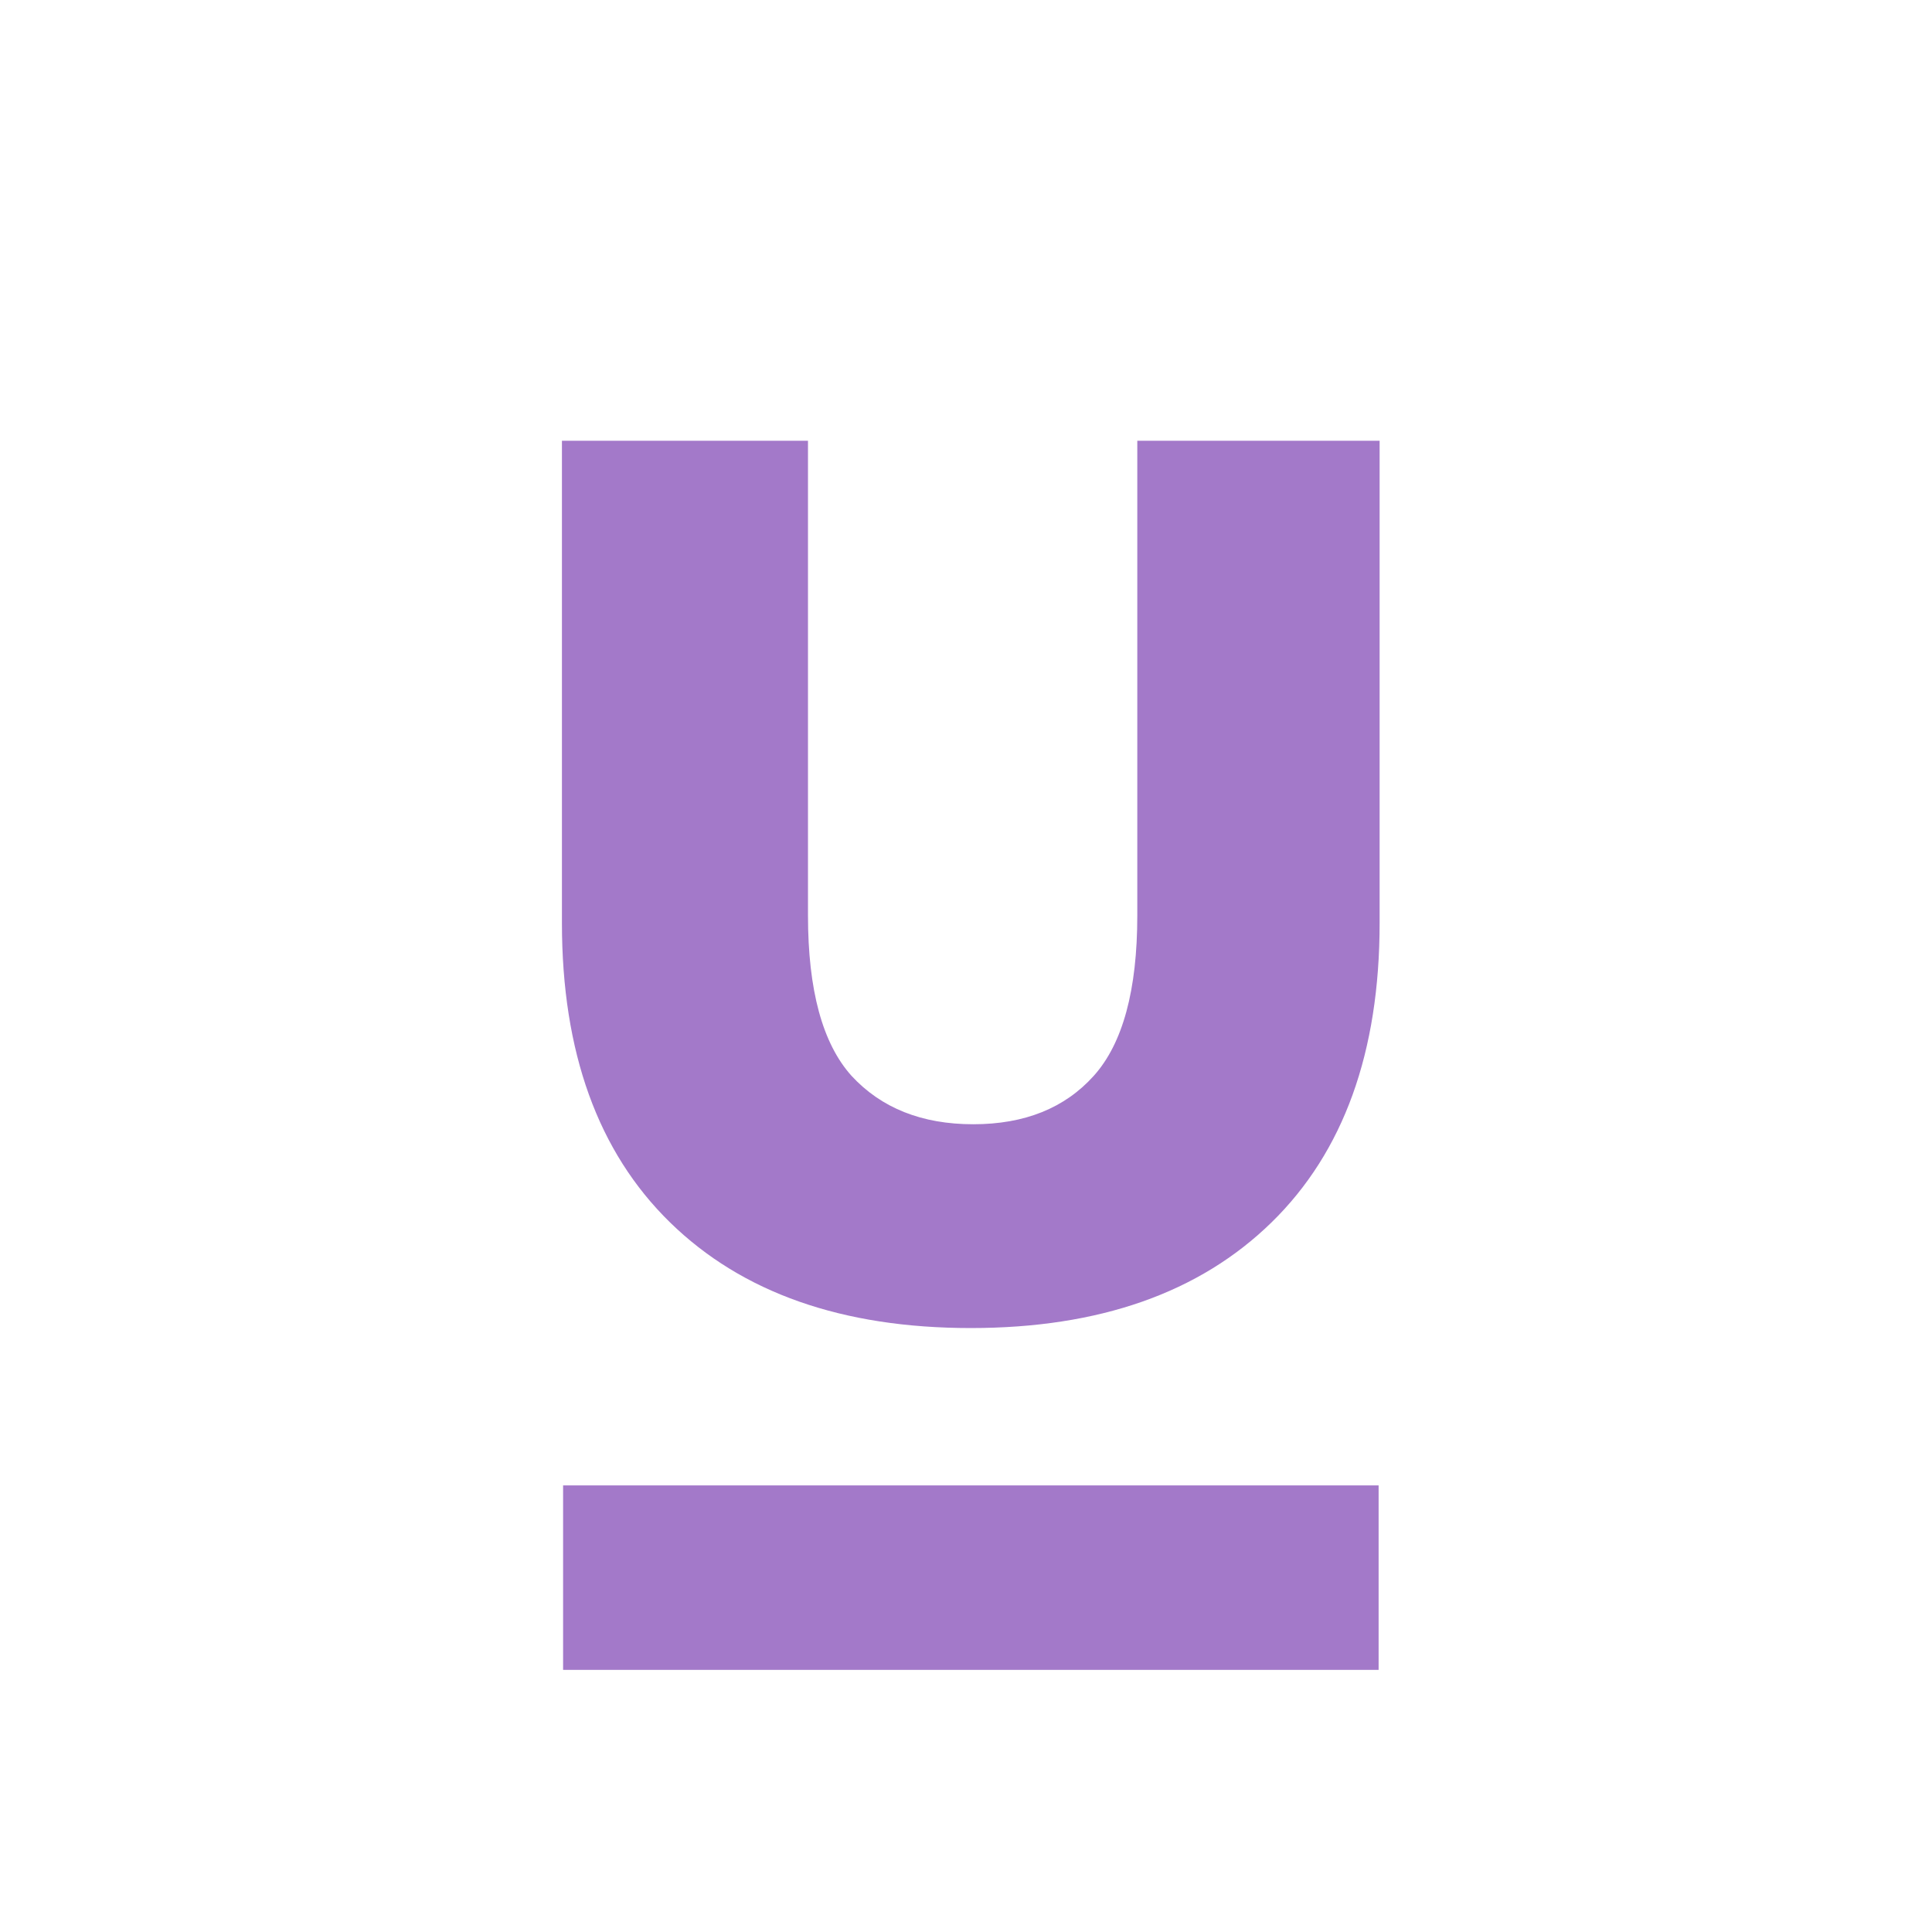 <svg width="199" height="199" viewBox="0 0 199 199" fill="none" xmlns="http://www.w3.org/2000/svg">
<path d="M99.992 136.792C86.765 136.792 76.439 133.165 69.016 125.912C61.592 118.659 57.88 108.376 57.88 95.064V45.4H83.224V94.296C83.224 101.976 84.717 107.48 87.704 110.808C90.775 114.136 94.957 115.8 100.248 115.8C105.538 115.8 109.677 114.136 112.664 110.808C115.65 107.48 117.144 101.976 117.144 94.296V45.4H142.104V95.064C142.104 108.376 138.392 118.659 130.968 125.912C123.544 133.165 113.218 136.792 99.992 136.792Z" fill="#A379C9"/>
<line x1="58" y1="162.5" x2="142" y2="162.5" stroke="#A379C9" stroke-width="19"/>
</svg>
